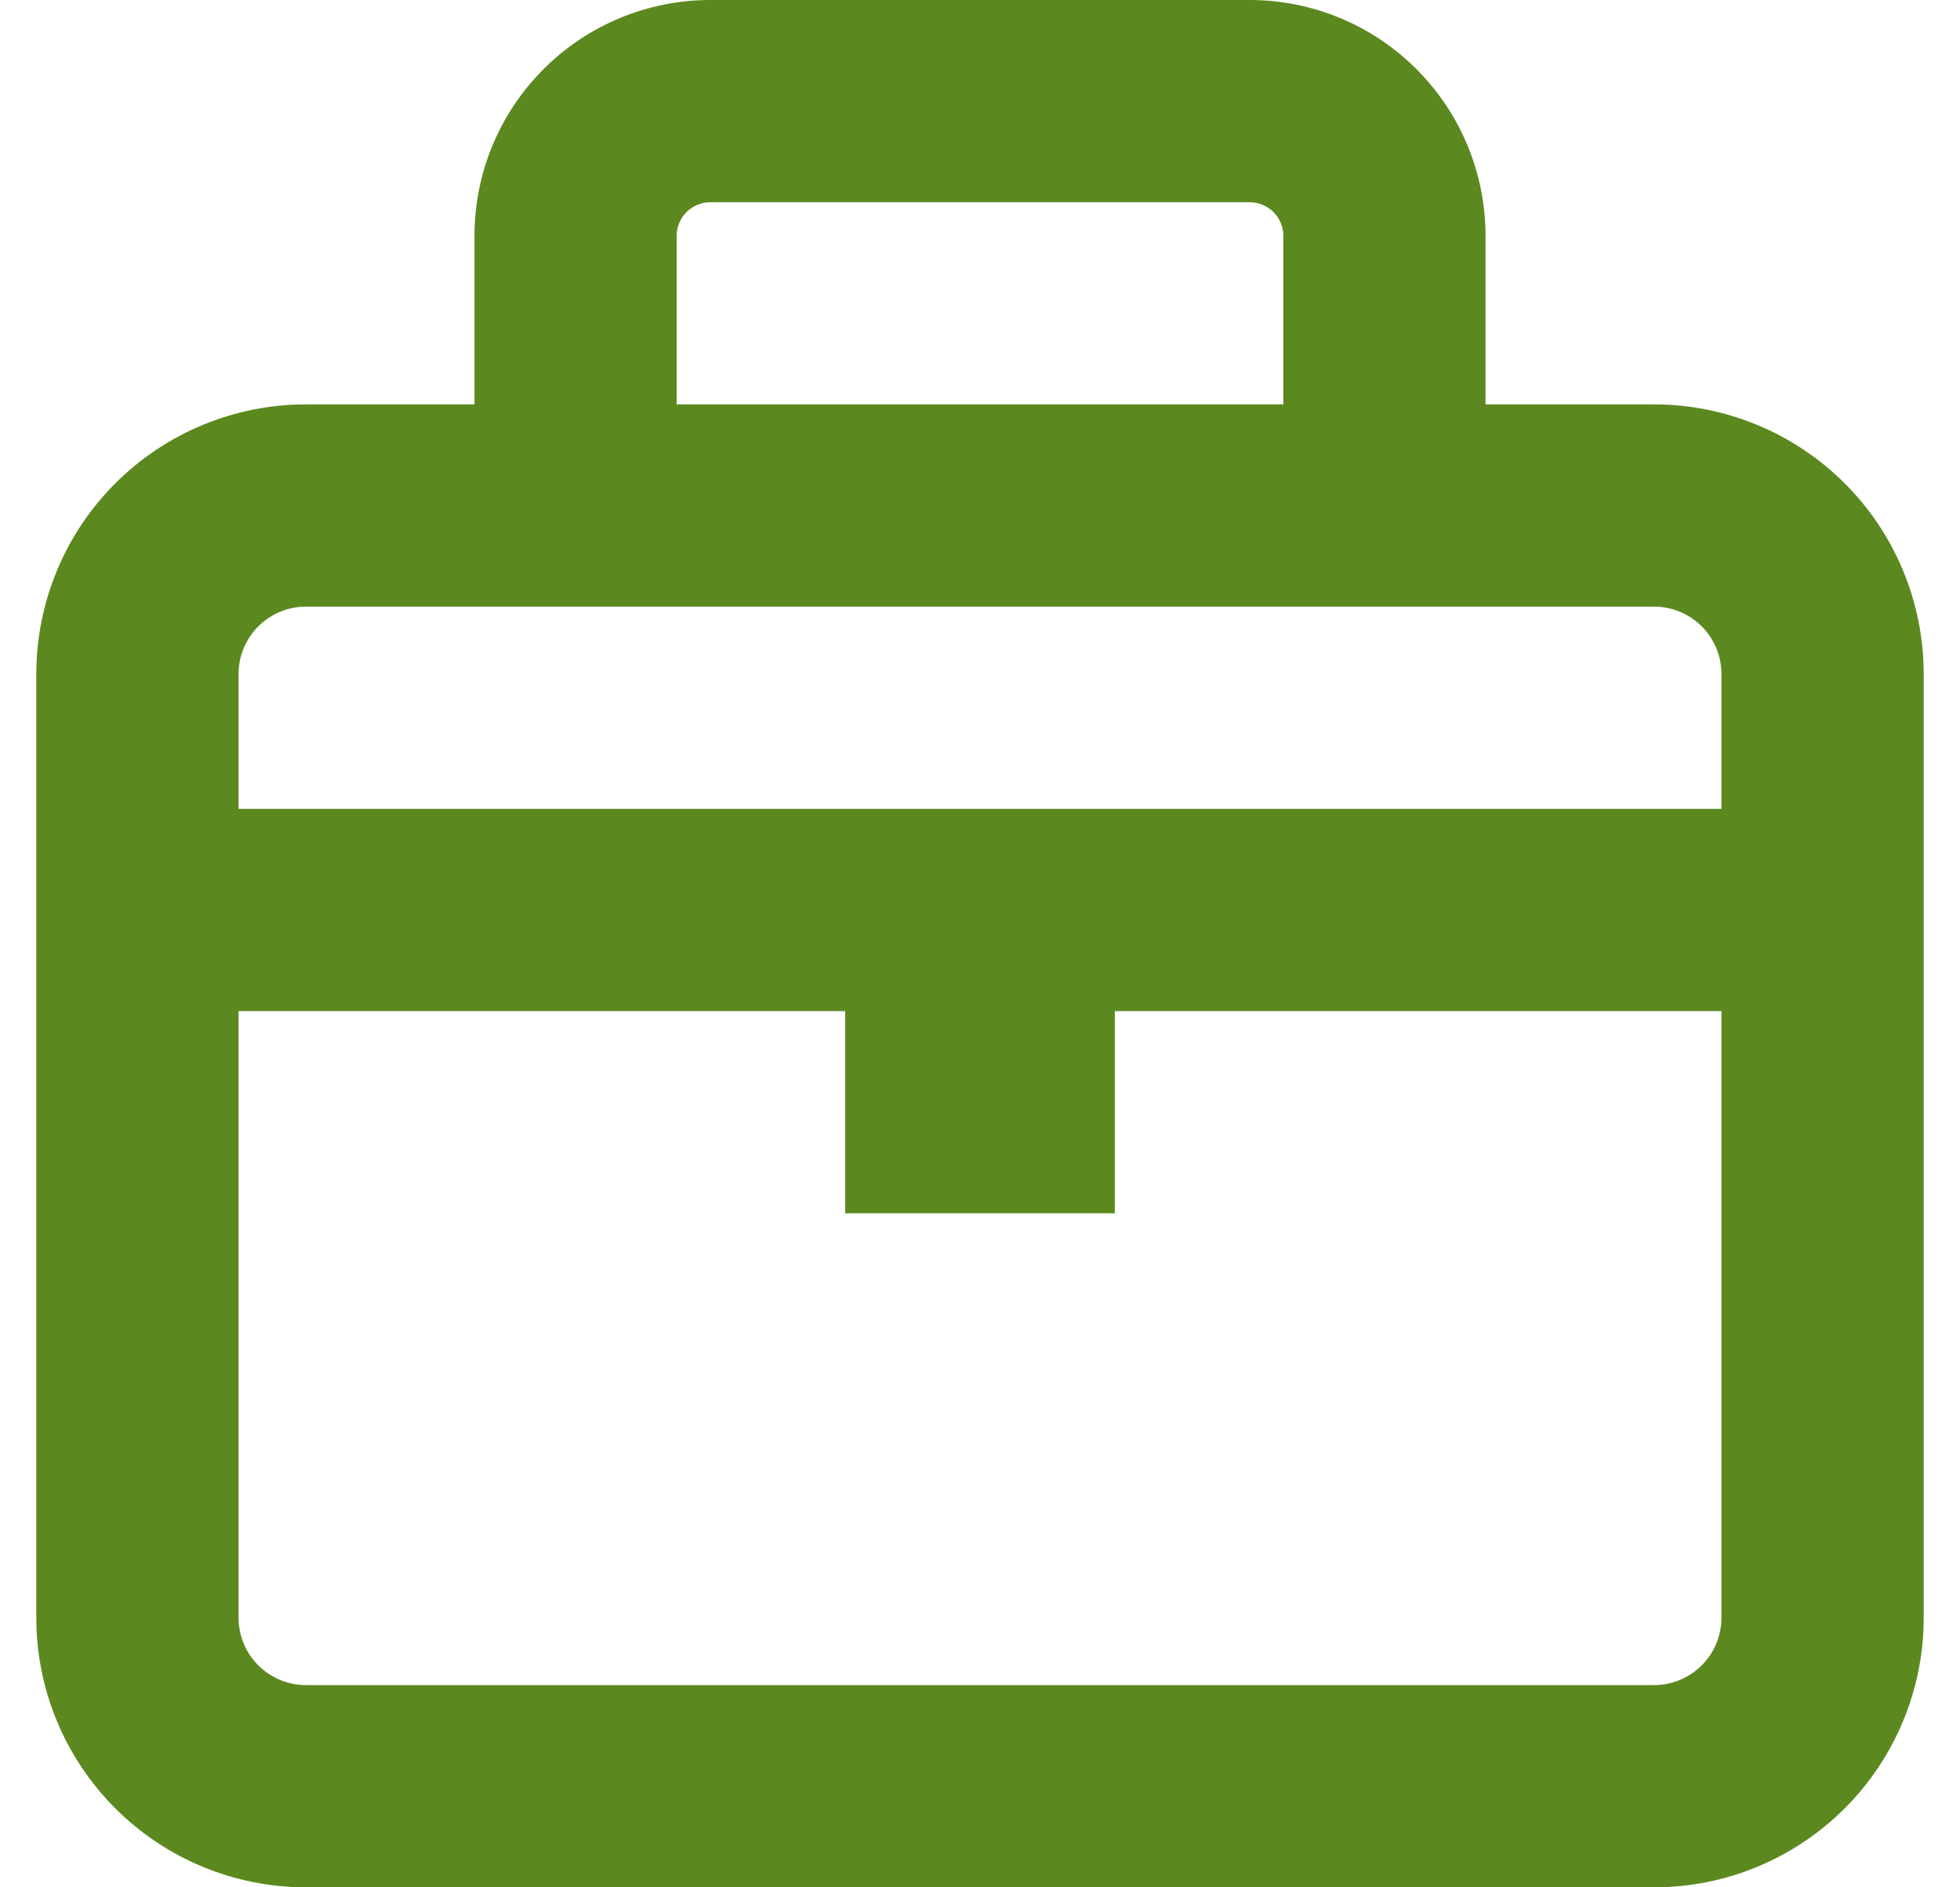 <svg width="27" height="26" viewBox="0 0 27 26" fill="none" xmlns="http://www.w3.org/2000/svg">
<path fill-rule="evenodd" clip-rule="evenodd" d="M9.786 0C8.924 0 8.097 0.342 7.488 0.952C6.878 1.561 6.536 2.388 6.536 3.25V5.571H4.214C3.229 5.571 2.284 5.963 1.588 6.659C0.891 7.356 0.5 8.301 0.5 9.286V22.286C0.5 23.271 0.891 24.215 1.588 24.912C2.284 25.609 3.229 26 4.214 26H22.786C23.771 26 24.715 25.609 25.412 24.912C26.109 24.215 26.5 23.271 26.5 22.286V9.286C26.5 8.301 26.109 7.356 25.412 6.659C24.715 5.963 23.771 5.571 22.786 5.571H20.464V3.25C20.464 2.388 20.122 1.561 19.512 0.952C18.903 0.342 18.076 0 17.214 0H9.786ZM17.679 5.571V3.25C17.679 3.127 17.63 3.009 17.543 2.922C17.456 2.835 17.337 2.786 17.214 2.786H9.786C9.663 2.786 9.544 2.835 9.457 2.922C9.37 3.009 9.321 3.127 9.321 3.25V5.571H17.679ZM4.214 8.357H22.786C23.032 8.357 23.268 8.455 23.442 8.629C23.616 8.803 23.714 9.039 23.714 9.286V11.143H3.286V9.286C3.286 9.039 3.384 8.803 3.558 8.629C3.732 8.455 3.968 8.357 4.214 8.357ZM3.286 13.929V22.286C3.286 22.532 3.384 22.768 3.558 22.942C3.732 23.116 3.968 23.214 4.214 23.214H22.786C23.032 23.214 23.268 23.116 23.442 22.942C23.616 22.768 23.714 22.532 23.714 22.286V13.929H15.357V16.714H11.643V13.929H3.286Z" fill="#5B891F"/>
</svg>
